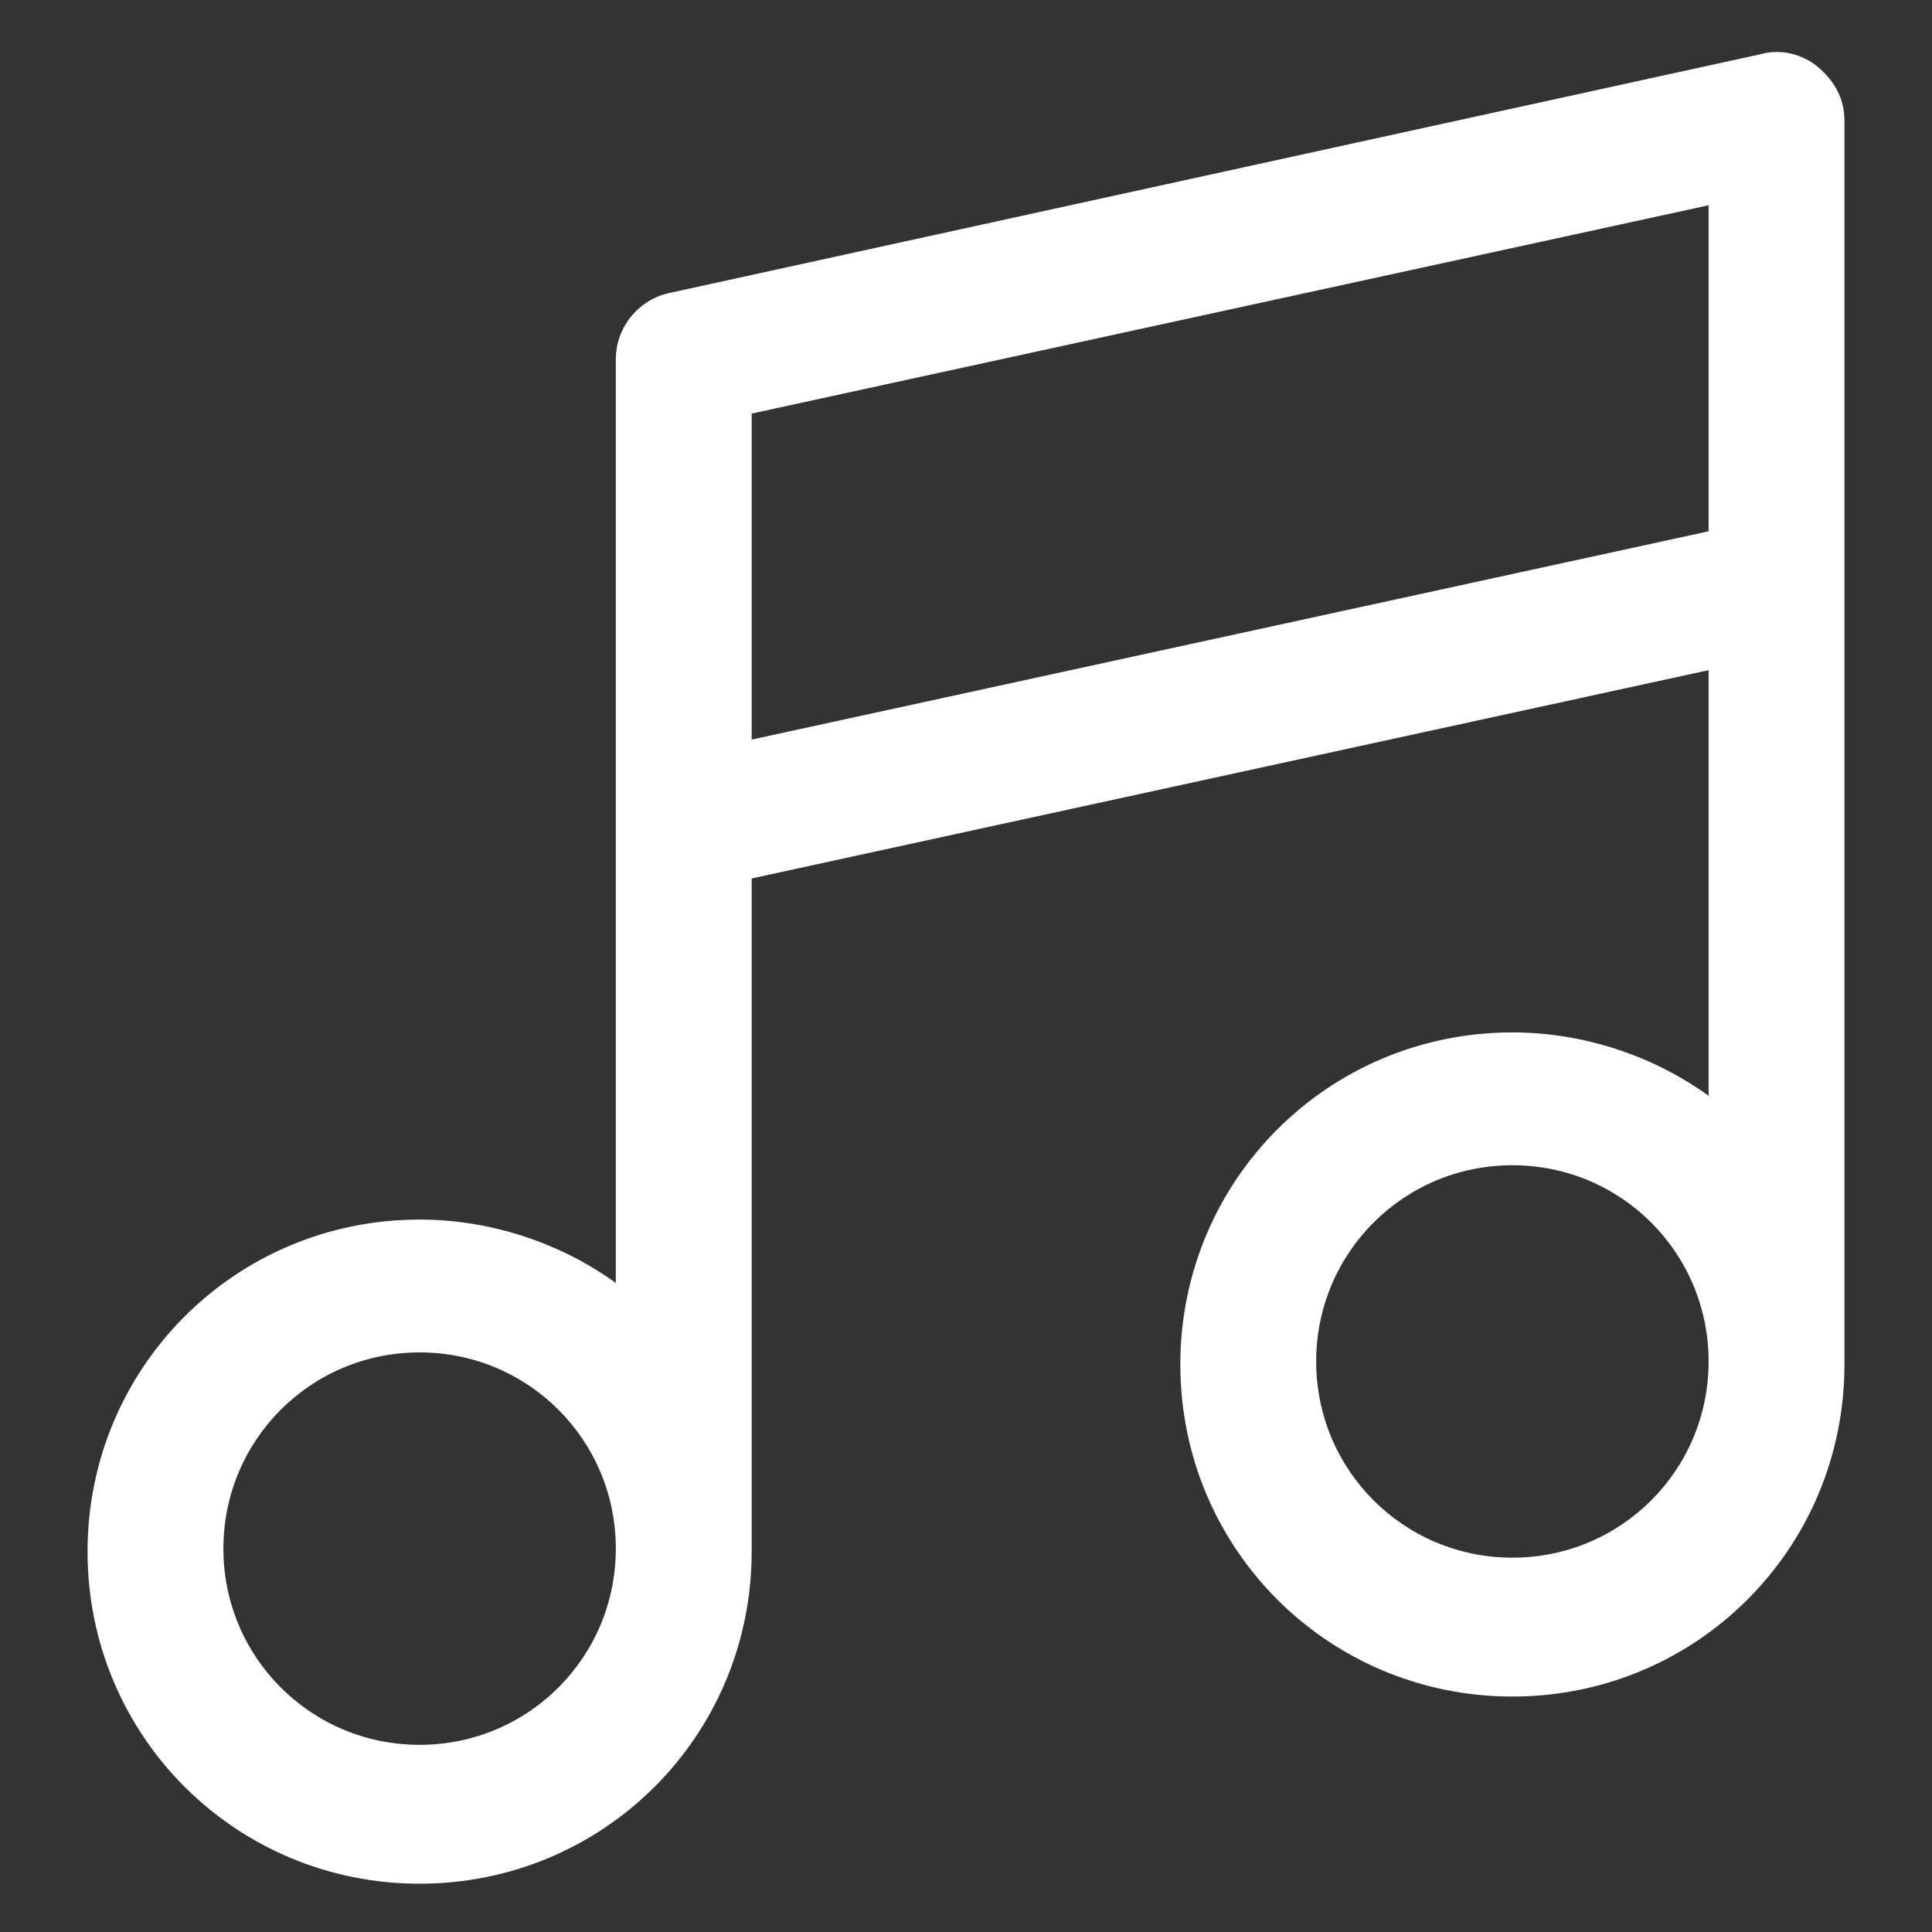 <svg xmlns="http://www.w3.org/2000/svg" width="1em" height="1em" viewBox="0 0 64 64"><rect x="0" y="0" width="64" height="64" fill="#333333" stroke="none"/><path fill="white" d="M60.2 2.2c-.5-.4-1.2-.6-1.9-.4L22.2 9.7c-1 .2-1.8 1.1-1.8 2.2v30.6c-1.8-1.3-4.1-2.1-6.5-2.1c-6.1 0-11 4.9-11 11s4.9 11 11 11s11-4.9 11-11V29.1l31.7-6.9v14.1c-1.8-1.3-4.1-2.1-6.5-2.1c-6.1 0-11 4.9-11 11s4.9 11 11 11s11-4.9 11-11V4q0-1.05-.9-1.8M13.9 57.8c-3.6 0-6.5-2.9-6.5-6.5s2.9-6.5 6.5-6.5s6.5 2.9 6.5 6.5s-2.9 6.5-6.5 6.5m11-44.1l31.7-6.9v10.8l-31.7 6.9zm25.2 37.9c-3.6 0-6.5-2.9-6.5-6.5s2.9-6.5 6.5-6.5s6.5 2.9 6.5 6.5s-2.9 6.5-6.5 6.5"/></svg>